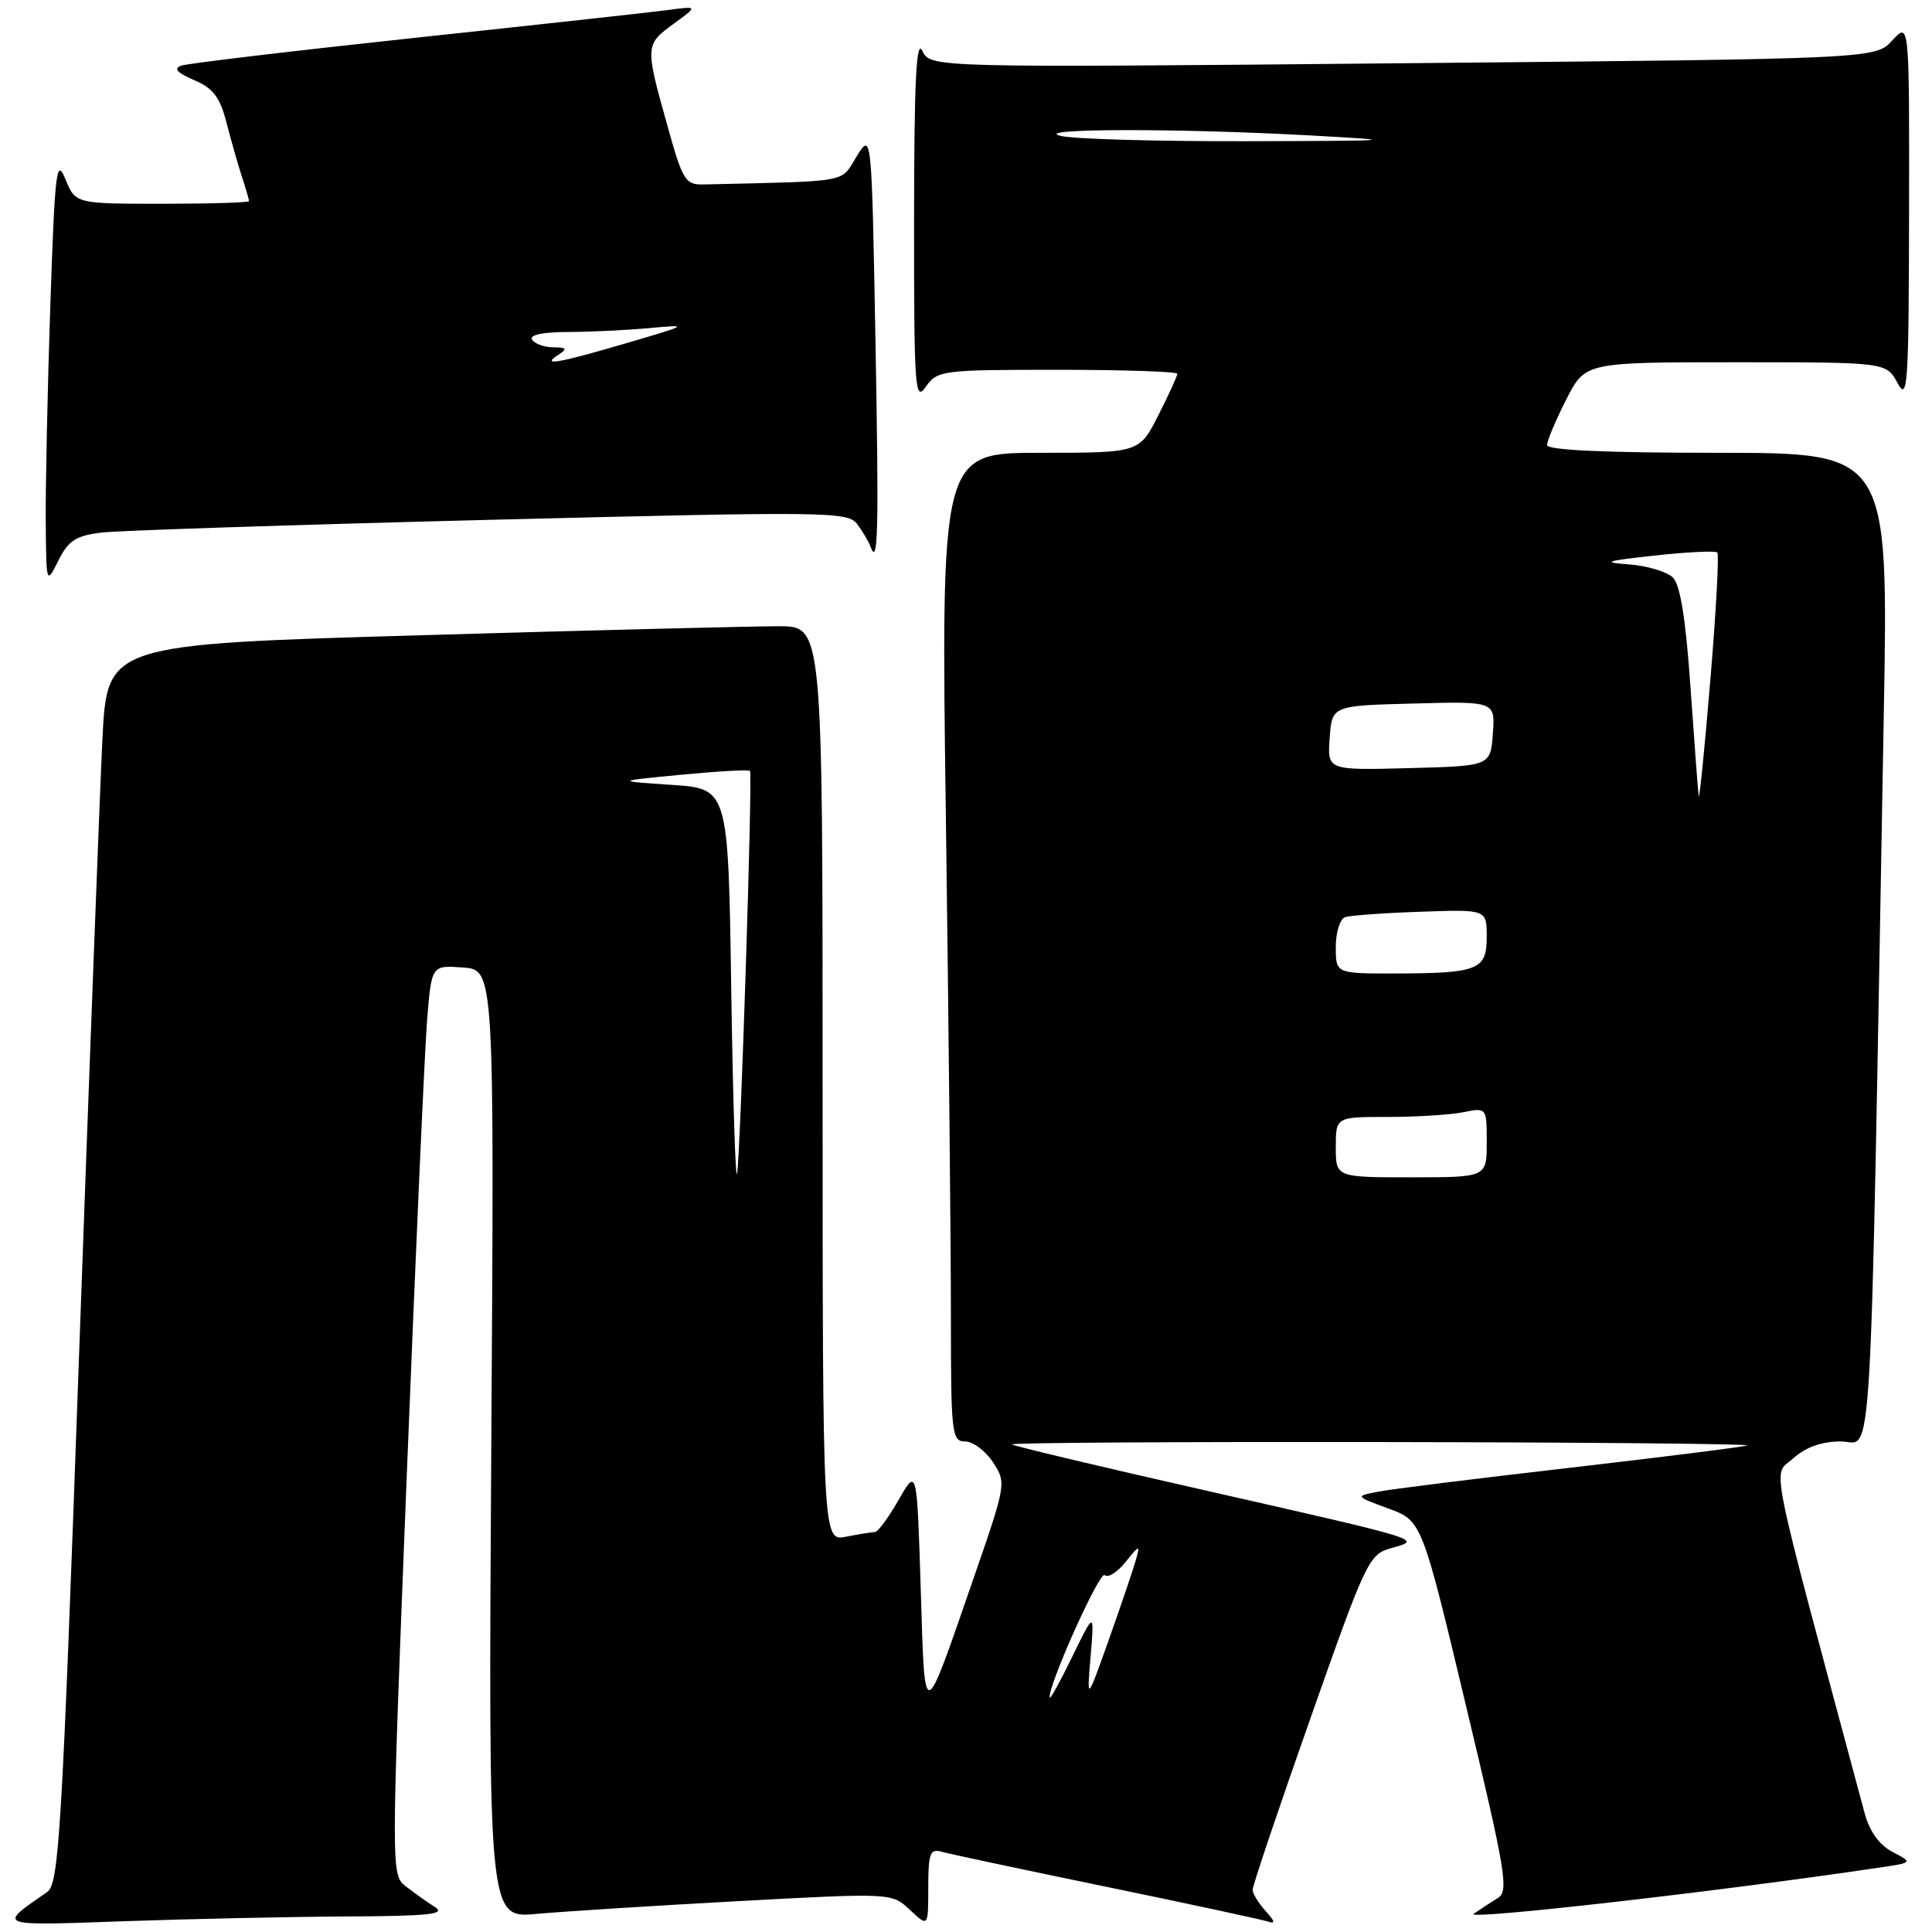 <?xml version="1.0" encoding="UTF-8" standalone="no"?>
<!DOCTYPE svg PUBLIC "-//W3C//DTD SVG 1.1//EN" "http://www.w3.org/Graphics/SVG/1.1/DTD/svg11.dtd" >
<svg xmlns="http://www.w3.org/2000/svg" xmlns:xlink="http://www.w3.org/1999/xlink" version="1.1" viewBox="0 0 256 256">
 <g >
 <path fill="currentColor"
d=" M 46.00 253.94 C 56.84 253.89 59.13 253.65 57.63 252.69 C 56.60 252.04 54.87 250.81 53.78 249.96 C 51.81 248.42 51.81 248.25 53.90 195.46 C 55.06 166.33 56.27 139.21 56.59 135.20 C 57.18 127.89 57.18 127.89 61.34 128.20 C 65.50 128.50 65.50 128.50 65.10 191.35 C 64.71 254.19 64.71 254.19 71.10 253.60 C 74.62 253.28 86.65 252.52 97.83 251.91 C 118.17 250.81 118.17 250.81 120.58 253.08 C 123.00 255.35 123.00 255.35 123.00 250.11 C 123.00 245.59 123.24 244.93 124.75 245.36 C 125.71 245.64 135.50 247.72 146.50 249.99 C 157.50 252.26 167.15 254.34 167.94 254.60 C 169.03 254.97 168.97 254.62 167.69 253.21 C 166.76 252.18 165.99 250.93 165.98 250.42 C 165.96 249.91 169.40 239.71 173.62 227.74 C 181.04 206.67 181.38 205.96 184.39 205.12 C 188.48 203.98 188.88 204.11 159.50 197.44 C 145.75 194.33 134.31 191.60 134.08 191.39 C 133.85 191.17 155.90 191.04 183.08 191.08 C 210.26 191.12 232.05 191.32 231.50 191.53 C 230.95 191.73 220.38 193.06 208.00 194.49 C 195.62 195.91 184.16 197.34 182.53 197.67 C 179.56 198.26 179.56 198.26 183.98 199.89 C 188.40 201.52 188.40 201.52 194.25 226.01 C 199.54 248.13 199.95 250.60 198.47 251.50 C 197.57 252.05 196.13 252.99 195.27 253.59 C 194.01 254.47 227.89 250.62 248.99 247.47 C 253.48 246.81 253.48 246.81 250.77 245.39 C 249.01 244.46 247.72 242.68 247.07 240.24 C 234.05 191.74 234.85 195.71 237.60 193.25 C 239.28 191.75 241.38 191.00 243.94 191.00 C 248.21 191.00 247.74 198.93 249.61 94.75 C 250.23 60.00 250.23 60.00 227.62 60.00 C 212.72 60.00 205.00 59.65 205.00 58.97 C 205.00 58.40 206.13 55.70 207.52 52.97 C 210.03 48.00 210.03 48.00 229.98 48.00 C 249.94 48.00 249.94 48.00 251.43 50.75 C 252.78 53.25 252.92 51.20 252.96 28.19 C 253.00 2.89 253.00 2.89 250.75 5.35 C 248.50 7.80 248.50 7.80 185.90 8.38 C 123.29 8.97 123.29 8.97 122.21 6.73 C 121.41 5.07 121.13 10.76 121.12 29.00 C 121.11 51.55 121.23 53.32 122.67 51.25 C 124.19 49.08 124.79 49.00 140.12 49.00 C 148.85 49.00 156.00 49.24 156.00 49.53 C 156.00 49.83 154.87 52.30 153.48 55.03 C 150.97 60.00 150.97 60.00 137.82 60.00 C 124.67 60.00 124.67 60.00 125.34 108.75 C 125.70 135.56 126.00 165.04 126.00 174.25 C 126.00 189.99 126.11 191.00 127.88 191.00 C 128.92 191.00 130.58 192.24 131.57 193.75 C 133.36 196.47 133.33 196.63 129.05 209.00 C 122.22 228.71 122.57 228.64 122.00 210.50 C 121.50 194.50 121.50 194.50 119.07 198.75 C 117.73 201.09 116.32 203.00 115.94 203.00 C 115.56 203.00 113.84 203.28 112.13 203.62 C 109.00 204.25 109.00 204.25 109.00 143.62 C 109.00 83.00 109.00 83.00 103.25 82.98 C 100.09 82.97 78.76 83.50 55.85 84.17 C 14.20 85.38 14.20 85.38 13.57 97.94 C 13.23 104.85 11.83 141.77 10.46 180.00 C 8.20 243.23 7.82 249.61 6.24 250.71 C -0.37 255.29 -0.66 255.18 16.50 254.57 C 25.30 254.26 38.58 253.98 46.00 253.94 Z  M 13.41 70.57 C 15.66 70.30 38.83 69.54 64.90 68.88 C 110.10 67.75 112.37 67.78 113.62 69.49 C 114.34 70.48 115.11 71.78 115.33 72.39 C 116.35 75.24 116.47 70.59 116.00 45.00 C 115.50 17.50 115.50 17.50 113.50 20.74 C 111.33 24.27 112.89 23.98 93.31 24.44 C 90.79 24.50 90.48 24.00 88.39 16.50 C 85.47 6.07 85.48 5.90 89.27 3.15 C 92.50 0.79 92.50 0.79 88.50 1.33 C 86.30 1.62 71.22 3.28 55.00 5.01 C 38.77 6.75 24.82 8.41 24.00 8.70 C 22.96 9.08 23.48 9.66 25.71 10.61 C 28.24 11.68 29.14 12.87 30.01 16.24 C 30.61 18.58 31.53 21.80 32.05 23.40 C 32.57 24.99 33.00 26.46 33.00 26.65 C 33.00 26.84 27.83 27.00 21.50 27.00 C 10.01 27.00 10.01 27.00 8.67 23.75 C 7.48 20.83 7.28 22.50 6.67 40.41 C 6.30 51.36 6.03 64.19 6.06 68.91 C 6.13 77.47 6.13 77.49 7.73 74.29 C 9.05 71.64 10.04 70.99 13.41 70.57 Z  M 139.09 224.94 C 138.85 223.39 145.73 208.07 146.38 208.71 C 146.80 209.13 148.03 208.35 149.13 206.99 C 150.99 204.67 151.08 204.65 150.52 206.67 C 150.19 207.87 148.58 212.59 146.96 217.17 C 144.00 225.50 144.00 225.50 144.51 219.50 C 145.01 213.50 145.01 213.50 142.09 219.50 C 140.49 222.80 139.13 225.25 139.09 224.94 Z  M 96.89 131.00 C 96.50 104.50 96.50 104.50 89.00 104.00 C 81.50 103.50 81.50 103.50 90.32 102.65 C 95.17 102.19 99.25 101.96 99.38 102.15 C 99.74 102.66 98.11 153.14 97.67 155.50 C 97.46 156.60 97.11 145.57 96.89 131.00 Z  M 177.00 152.00 C 177.00 148.00 177.00 148.00 183.88 148.00 C 187.66 148.00 192.16 147.72 193.88 147.38 C 197.00 146.75 197.00 146.75 197.00 151.38 C 197.00 156.00 197.00 156.00 187.00 156.00 C 177.00 156.00 177.00 156.00 177.00 152.00 Z  M 177.00 125.47 C 177.00 123.53 177.56 121.75 178.25 121.52 C 178.94 121.30 183.44 120.97 188.25 120.81 C 197.00 120.50 197.00 120.50 197.00 124.13 C 197.00 128.53 195.90 128.97 184.75 128.99 C 177.00 129.00 177.00 129.00 177.00 125.47 Z  M 225.09 105.50 C 225.00 104.95 224.52 98.53 224.01 91.23 C 223.39 82.15 222.65 77.51 221.68 76.54 C 220.91 75.76 218.30 74.98 215.89 74.79 C 212.16 74.51 212.67 74.33 219.29 73.61 C 223.58 73.14 227.30 72.96 227.55 73.21 C 227.80 73.47 227.39 81.06 226.63 90.09 C 225.88 99.11 225.18 106.05 225.09 105.50 Z  M 176.19 97.78 C 176.50 93.50 176.50 93.50 187.31 93.22 C 198.12 92.93 198.12 92.93 197.81 97.22 C 197.50 101.50 197.50 101.50 186.69 101.78 C 175.88 102.07 175.88 102.07 176.19 97.78 Z  M 140.50 18.00 C 136.63 17.02 156.06 16.98 173.50 17.94 C 185.84 18.62 185.40 18.66 165.00 18.71 C 153.18 18.74 142.15 18.42 140.50 18.00 Z  M 74.00 47.00 C 75.22 46.21 75.09 46.03 73.31 46.02 C 72.10 46.01 70.84 45.55 70.50 45.00 C 70.12 44.38 71.91 44.00 75.19 43.99 C 78.11 43.99 82.97 43.75 86.00 43.48 C 91.39 42.98 91.34 43.02 83.00 45.47 C 73.87 48.15 71.62 48.54 74.00 47.00 Z "/>
</g>
</svg>